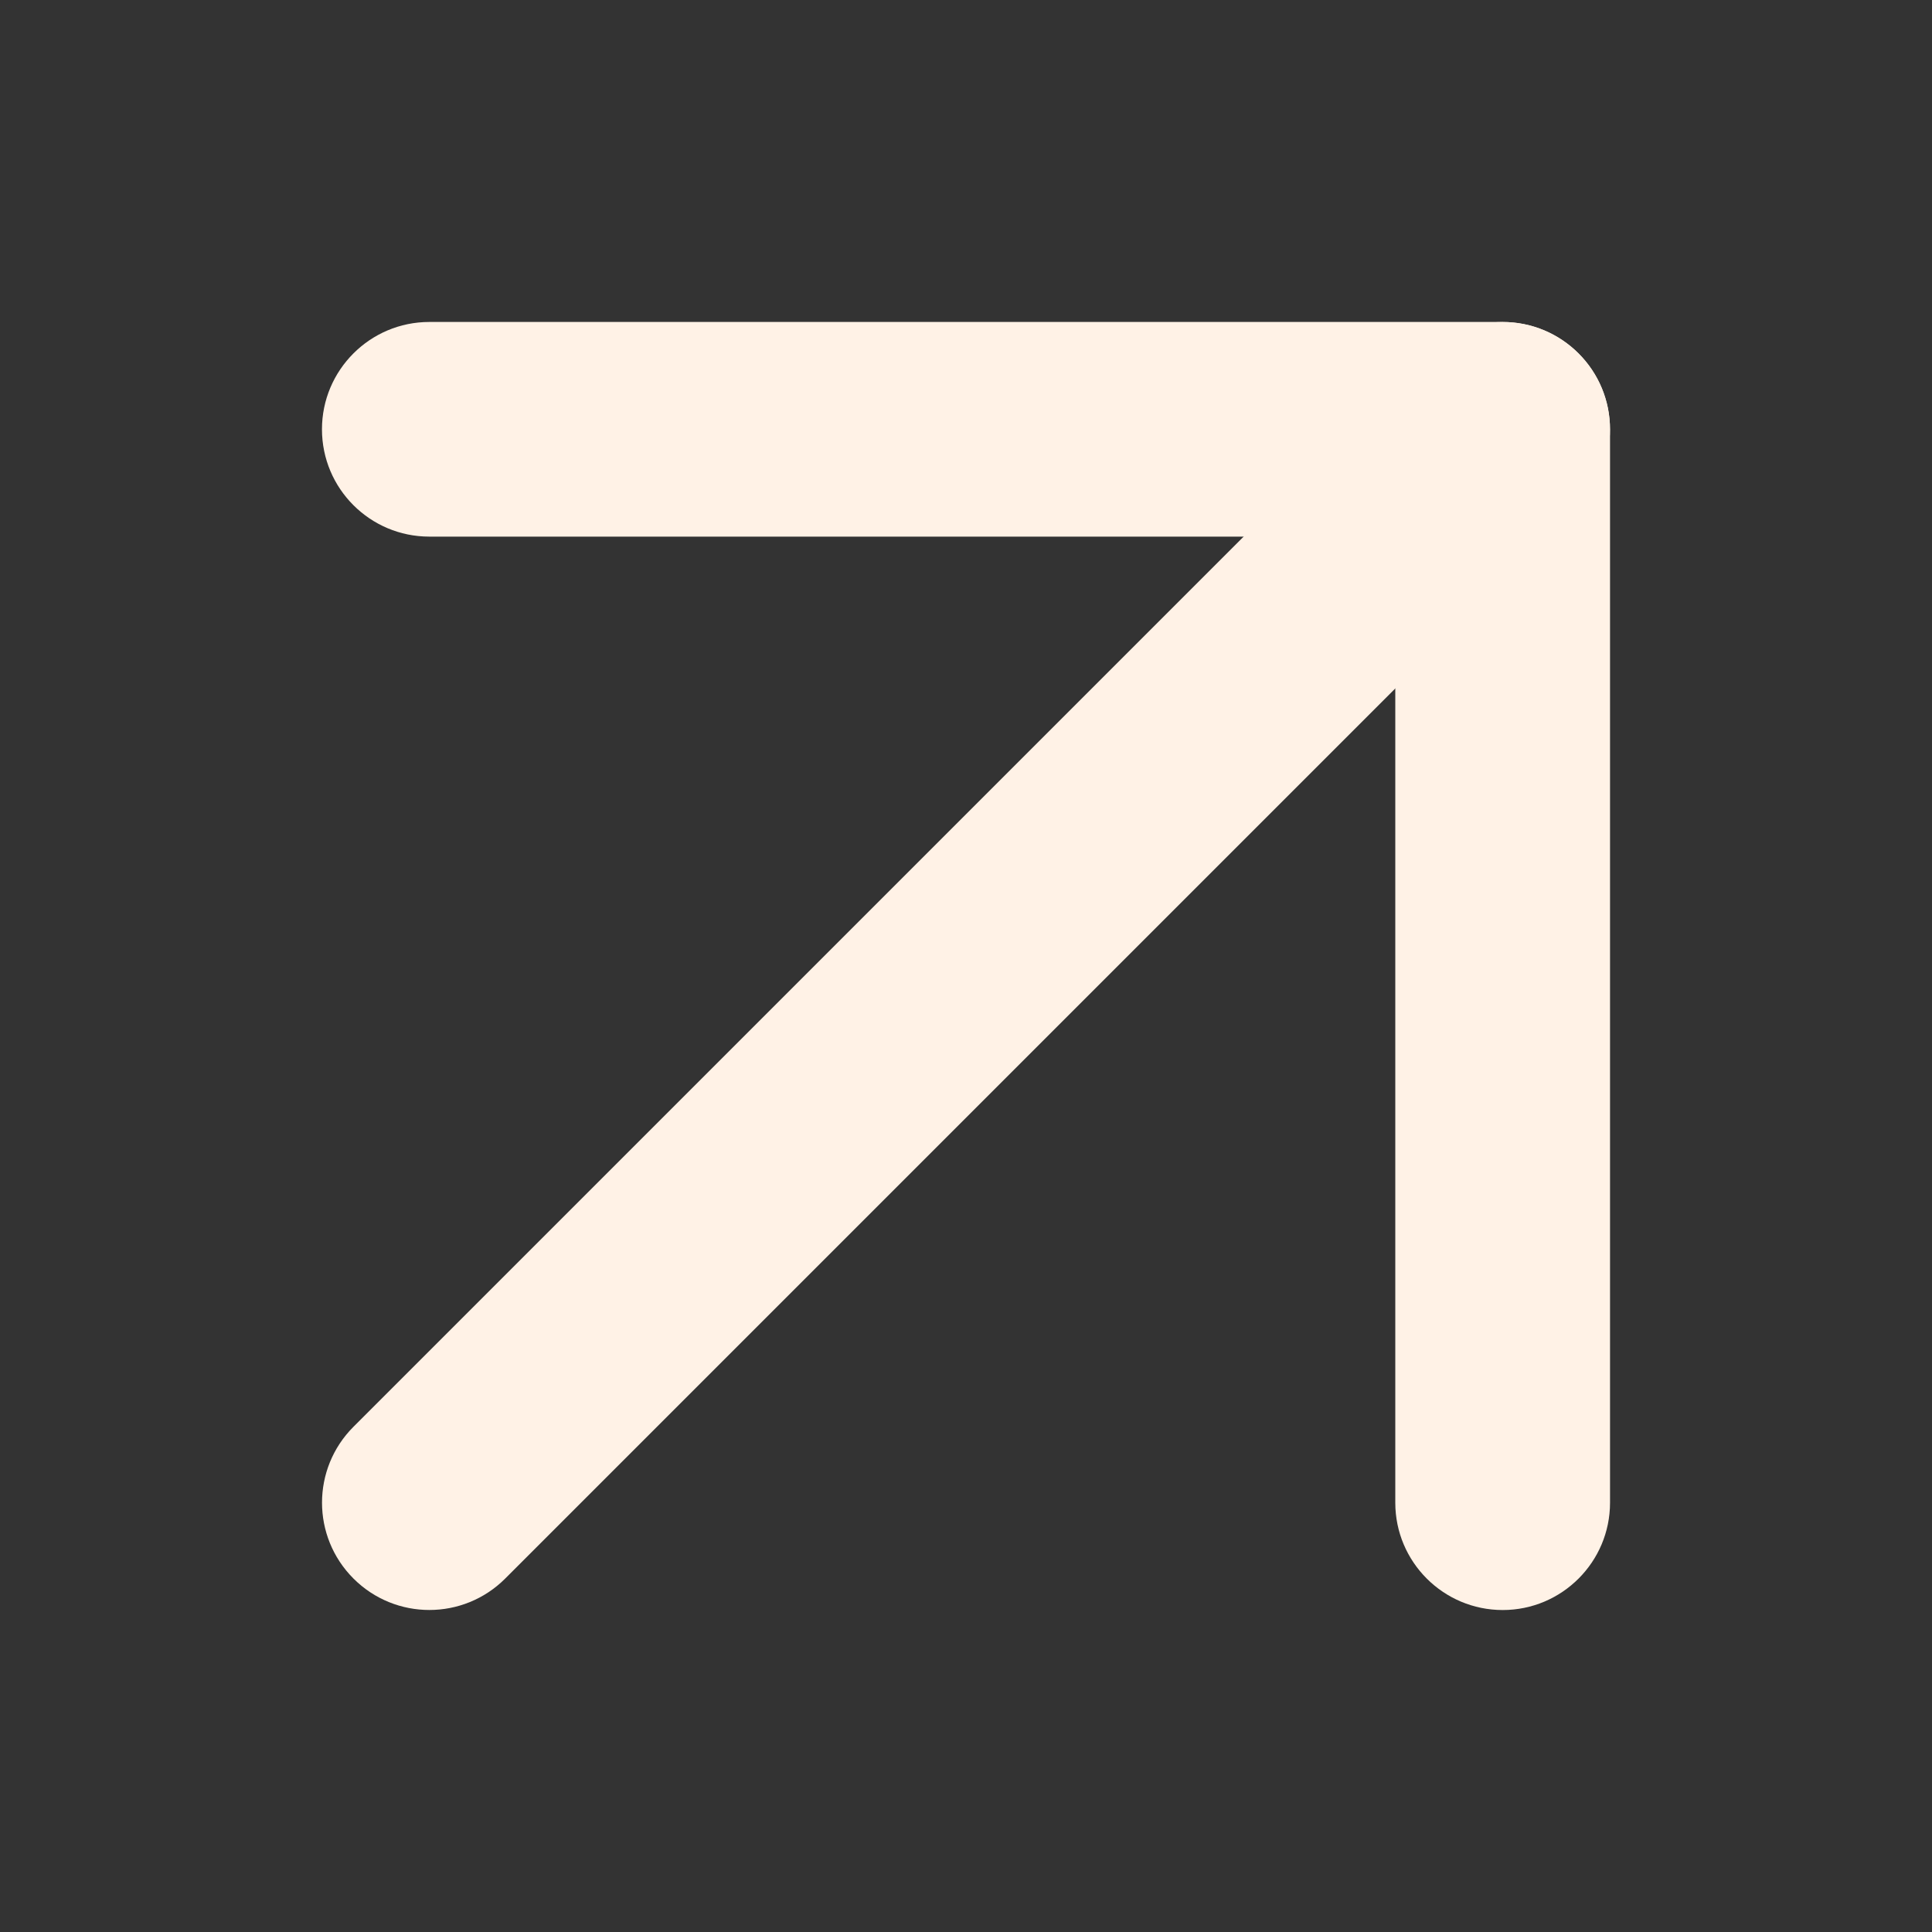 <svg width="20" height="20" viewBox="0 0 20 20" fill="none" xmlns="http://www.w3.org/2000/svg">
    <rect x="0" y="0" width="20" height="20" fill="#333333" stroke="none"/>
    <path fill-rule="evenodd" clip-rule="evenodd"
        d="M16.341 3.659C16.775 4.093 16.775 4.796 16.341 5.23L5.23 16.341C4.796 16.775 4.093 16.775 3.659 16.341C3.225 15.907 3.225 15.204 3.659 14.77L14.77 3.659C15.204 3.225 15.907 3.225 16.341 3.659Z"
        fill="#FFF2E6" />
    <path fill-rule="evenodd" clip-rule="evenodd"
        d="M3.333 4.444C3.333 3.831 3.831 3.333 4.444 3.333H15.556C16.169 3.333 16.667 3.831 16.667 4.444V15.556C16.667 16.169 16.169 16.667 15.556 16.667C14.942 16.667 14.444 16.169 14.444 15.556V5.555H4.444C3.831 5.555 3.333 5.058 3.333 4.444Z"
        fill="#FFF2E6" />
</svg>